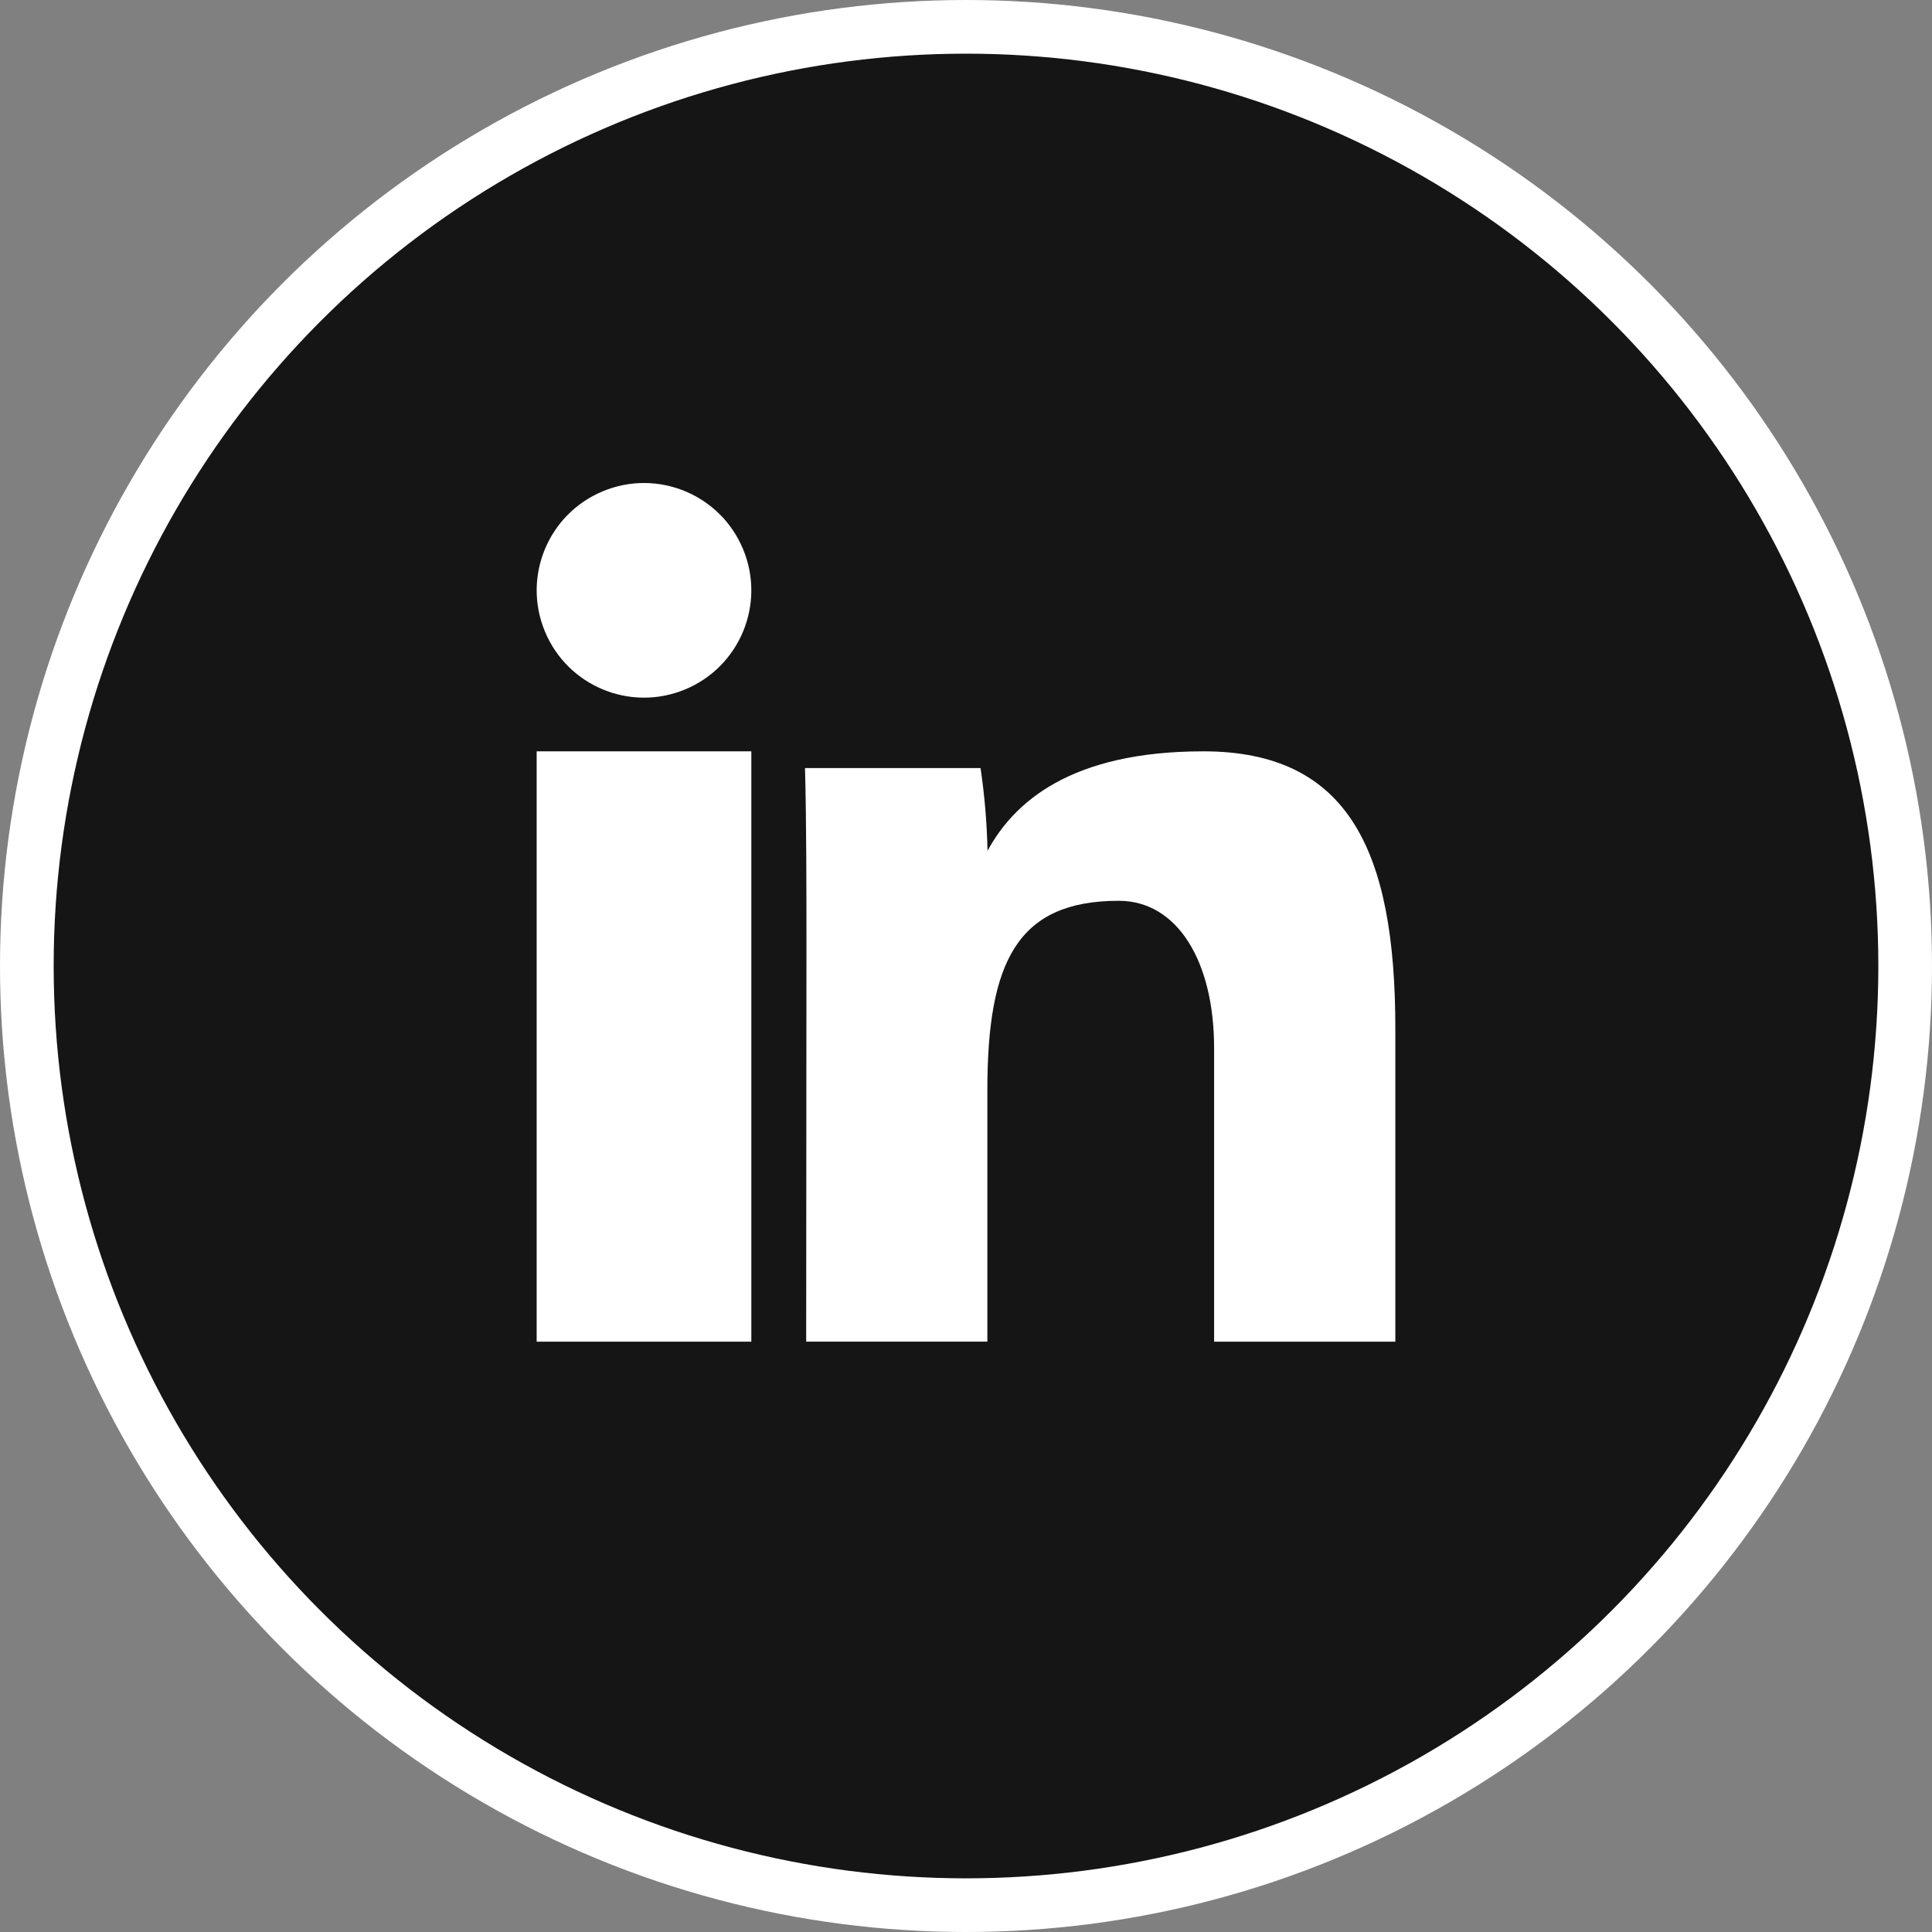 <svg width="36" height="36" viewBox="0 0 36 36" fill="none" xmlns="http://www.w3.org/2000/svg">
<rect x="0" y="0" width="36" height="36" fill="#808080" stroke="none"/>
<g clip-path="url(#clip0_639_20948)">
<circle cx="18" cy="18" r="17.5" fill="#151515" stroke="white"/>
<path d="M10 14H14V25H10V14Z" fill="white"/>
<path d="M15.027 17.736C15.027 16.627 15.027 15.285 15 14.312H18.271C18.347 14.823 18.39 15.338 18.401 15.854C18.891 14.951 19.946 14 22.422 14C25.121 14 26 15.845 26 19.16V25H22.623V19.526C22.623 17.92 21.942 16.785 20.847 16.785C18.946 16.785 18.398 17.933 18.398 20.316V24.999H15.022L15.027 17.736Z" fill="white"/>
<path d="M12.765 12.847C13.785 12.425 14.27 11.255 13.847 10.235C13.425 9.215 12.255 8.73 11.235 9.153C10.215 9.575 9.73 10.745 10.153 11.765C10.575 12.785 11.745 13.27 12.765 12.847Z" fill="white"/>
</g>
<defs>
<clipPath id="clip0_639_20948">
<rect width="36" height="36" fill="white"/>
</clipPath>
</defs>
</svg>
